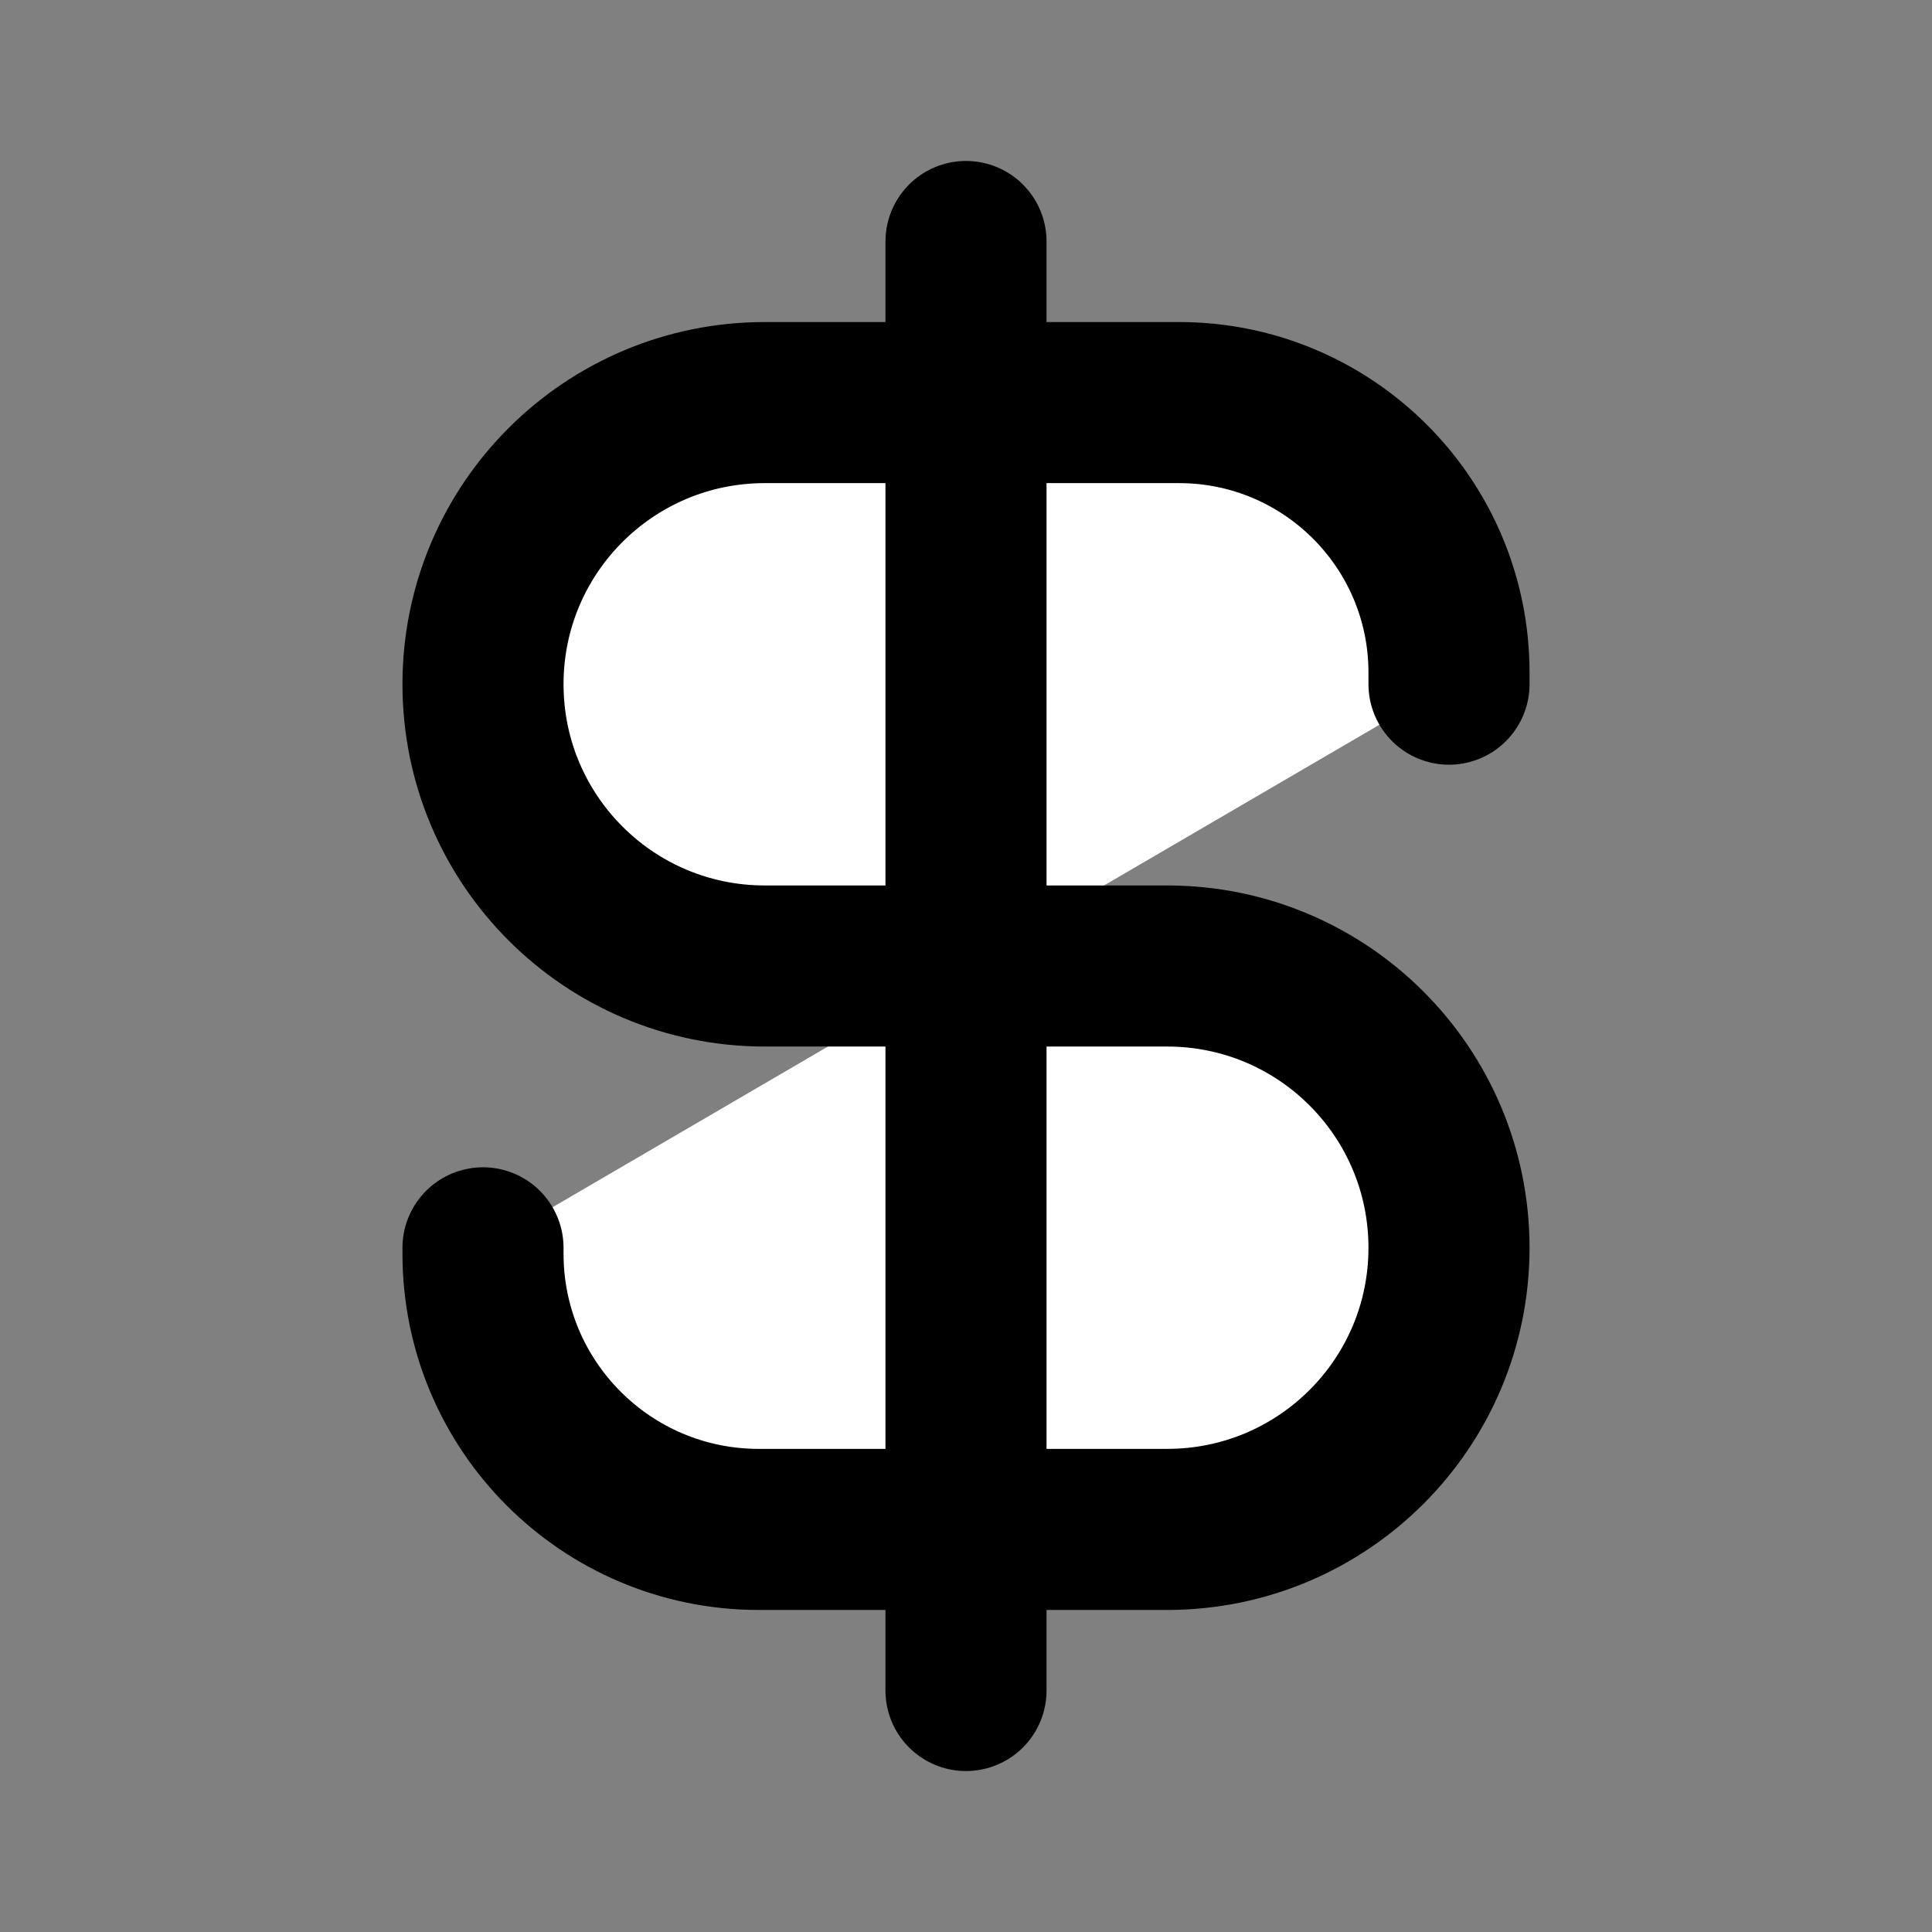 <svg version="1.2" xmlns="http://www.w3.org/2000/svg" viewBox="0 0 800 800" width="800" height="800"><rect x="0" y="0" width="800" height="800" fill="#808080" stroke="none"/><style>.a{fill:#fff;stroke:#000;stroke-linecap:round;stroke-linejoin:round;stroke-width:66.7}</style><path fill-rule="evenodd" class="a" d="m600 283.3v-4.8c0-61.8-50.1-111.8-111.8-111.8h-171.5c-64.5 0-116.7 52.2-116.7 116.6 0 64.5 52.2 116.7 116.7 116.7h166.6c64.5 0 116.7 52.2 116.7 116.7 0 64.4-52.2 116.6-116.7 116.6h-169.1c-63.1 0-114.2-51.1-114.2-114.2v-2.4m200-416.7v600"/></svg>